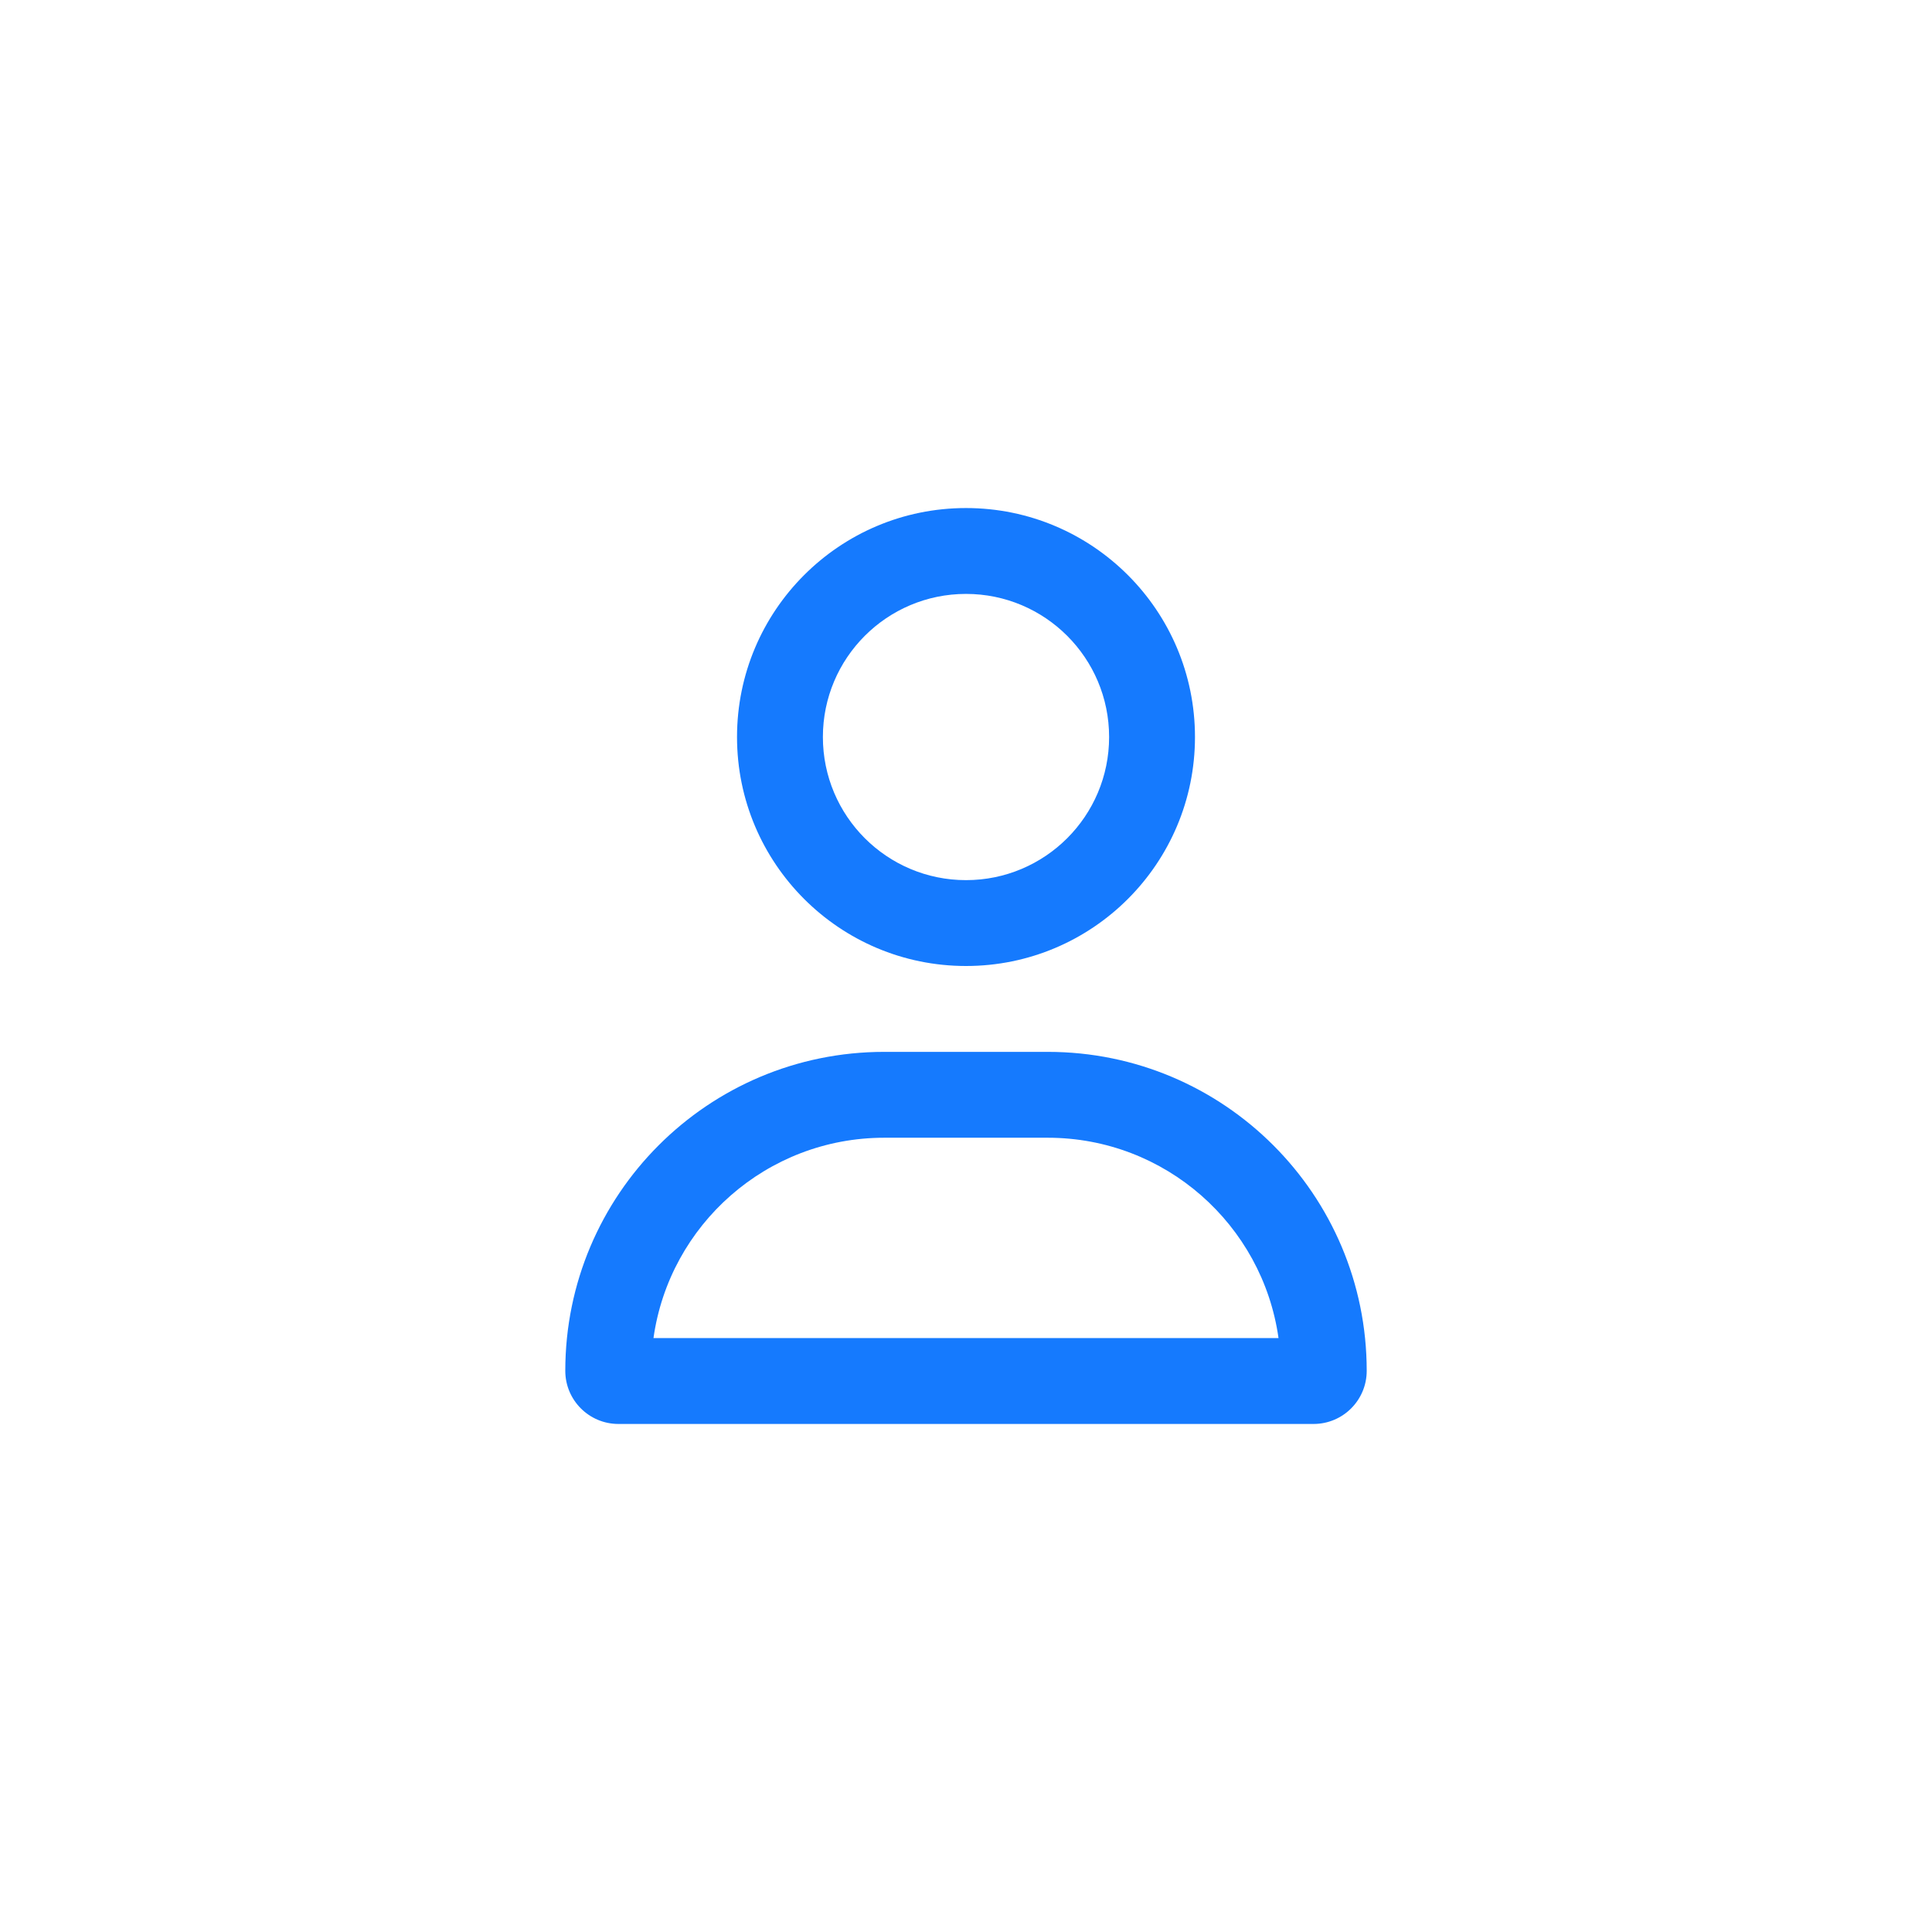 <?xml version="1.0" encoding="UTF-8" standalone="no" ?>
<!DOCTYPE svg PUBLIC "-//W3C//DTD SVG 1.1//EN" "http://www.w3.org/Graphics/SVG/1.1/DTD/svg11.dtd">
<svg xmlns="http://www.w3.org/2000/svg" xmlns:xlink="http://www.w3.org/1999/xlink" version="1.1" width="1080" height="1080" viewBox="0 0 1080 1080" xml:space="preserve">
<desc>Created with Fabric.js 5.2.4</desc>
<defs>
</defs>
<g transform="matrix(1 0 0 1 540 540)" id="8f32e1c7-87f9-42b5-876c-071633e4df39"  >
<rect style="stroke: none; stroke-width: 1; stroke-dasharray: none; stroke-linecap: butt; stroke-dashoffset: 0; stroke-linejoin: miter; stroke-miterlimit: 4; fill: rgb(255,255,255); fill-rule: nonzero; opacity: 1; visibility: hidden;" vector-effect="non-scaling-stroke"  x="-540" y="-540" rx="0" ry="0" width="1080" height="1080" />
</g>
<g transform="matrix(1 0 0 1 540 540)" id="93590805-1ab3-44f8-961f-b07a67b37171"  >
</g>
<g transform="matrix(1 0 0 1 540 540)" id="8fed45e3-6d30-416f-9014-17075aa0b9b1"  >
<path style="stroke: rgb(0,0,0); stroke-width: 0; stroke-dasharray: none; stroke-linecap: butt; stroke-dashoffset: 0; stroke-linejoin: miter; stroke-miterlimit: 4; fill: rgb(21,122,254); fill-rule: nonzero; opacity: 1;" vector-effect="non-scaling-stroke"  transform=" translate(-224, -256)" d="M 304 128 C 304 83.817 268.183 48 224 48 C 179.817 48 144 83.817 144 128 C 144 172.183 179.817 208 224 208 C 268.183 208 304 172.183 304 128 z M 96 128 C 96 57.308 153.308 0 224 0 C 294.692 0 352 57.308 352 128 C 352 198.692 294.692 256 224 256 C 153.308 256 96 198.692 96 128 z M 49.3 464 L 398.7 464 C 389.8 400.7 335.4 352 269.7 352 L 178.3 352 C 112.6 352 58.2 400.7 49.3 464 z M 0 482.3 C 0 383.8 79.8 304 178.3 304 L 269.7 304 C 368.2 304 448 383.8 448 482.3 C 448 498.7 434.7 512 418.3 512 L 29.7 512 C 13.3 512 0 498.7 0 482.3 z" stroke-linecap="round" />
</g>
</svg>